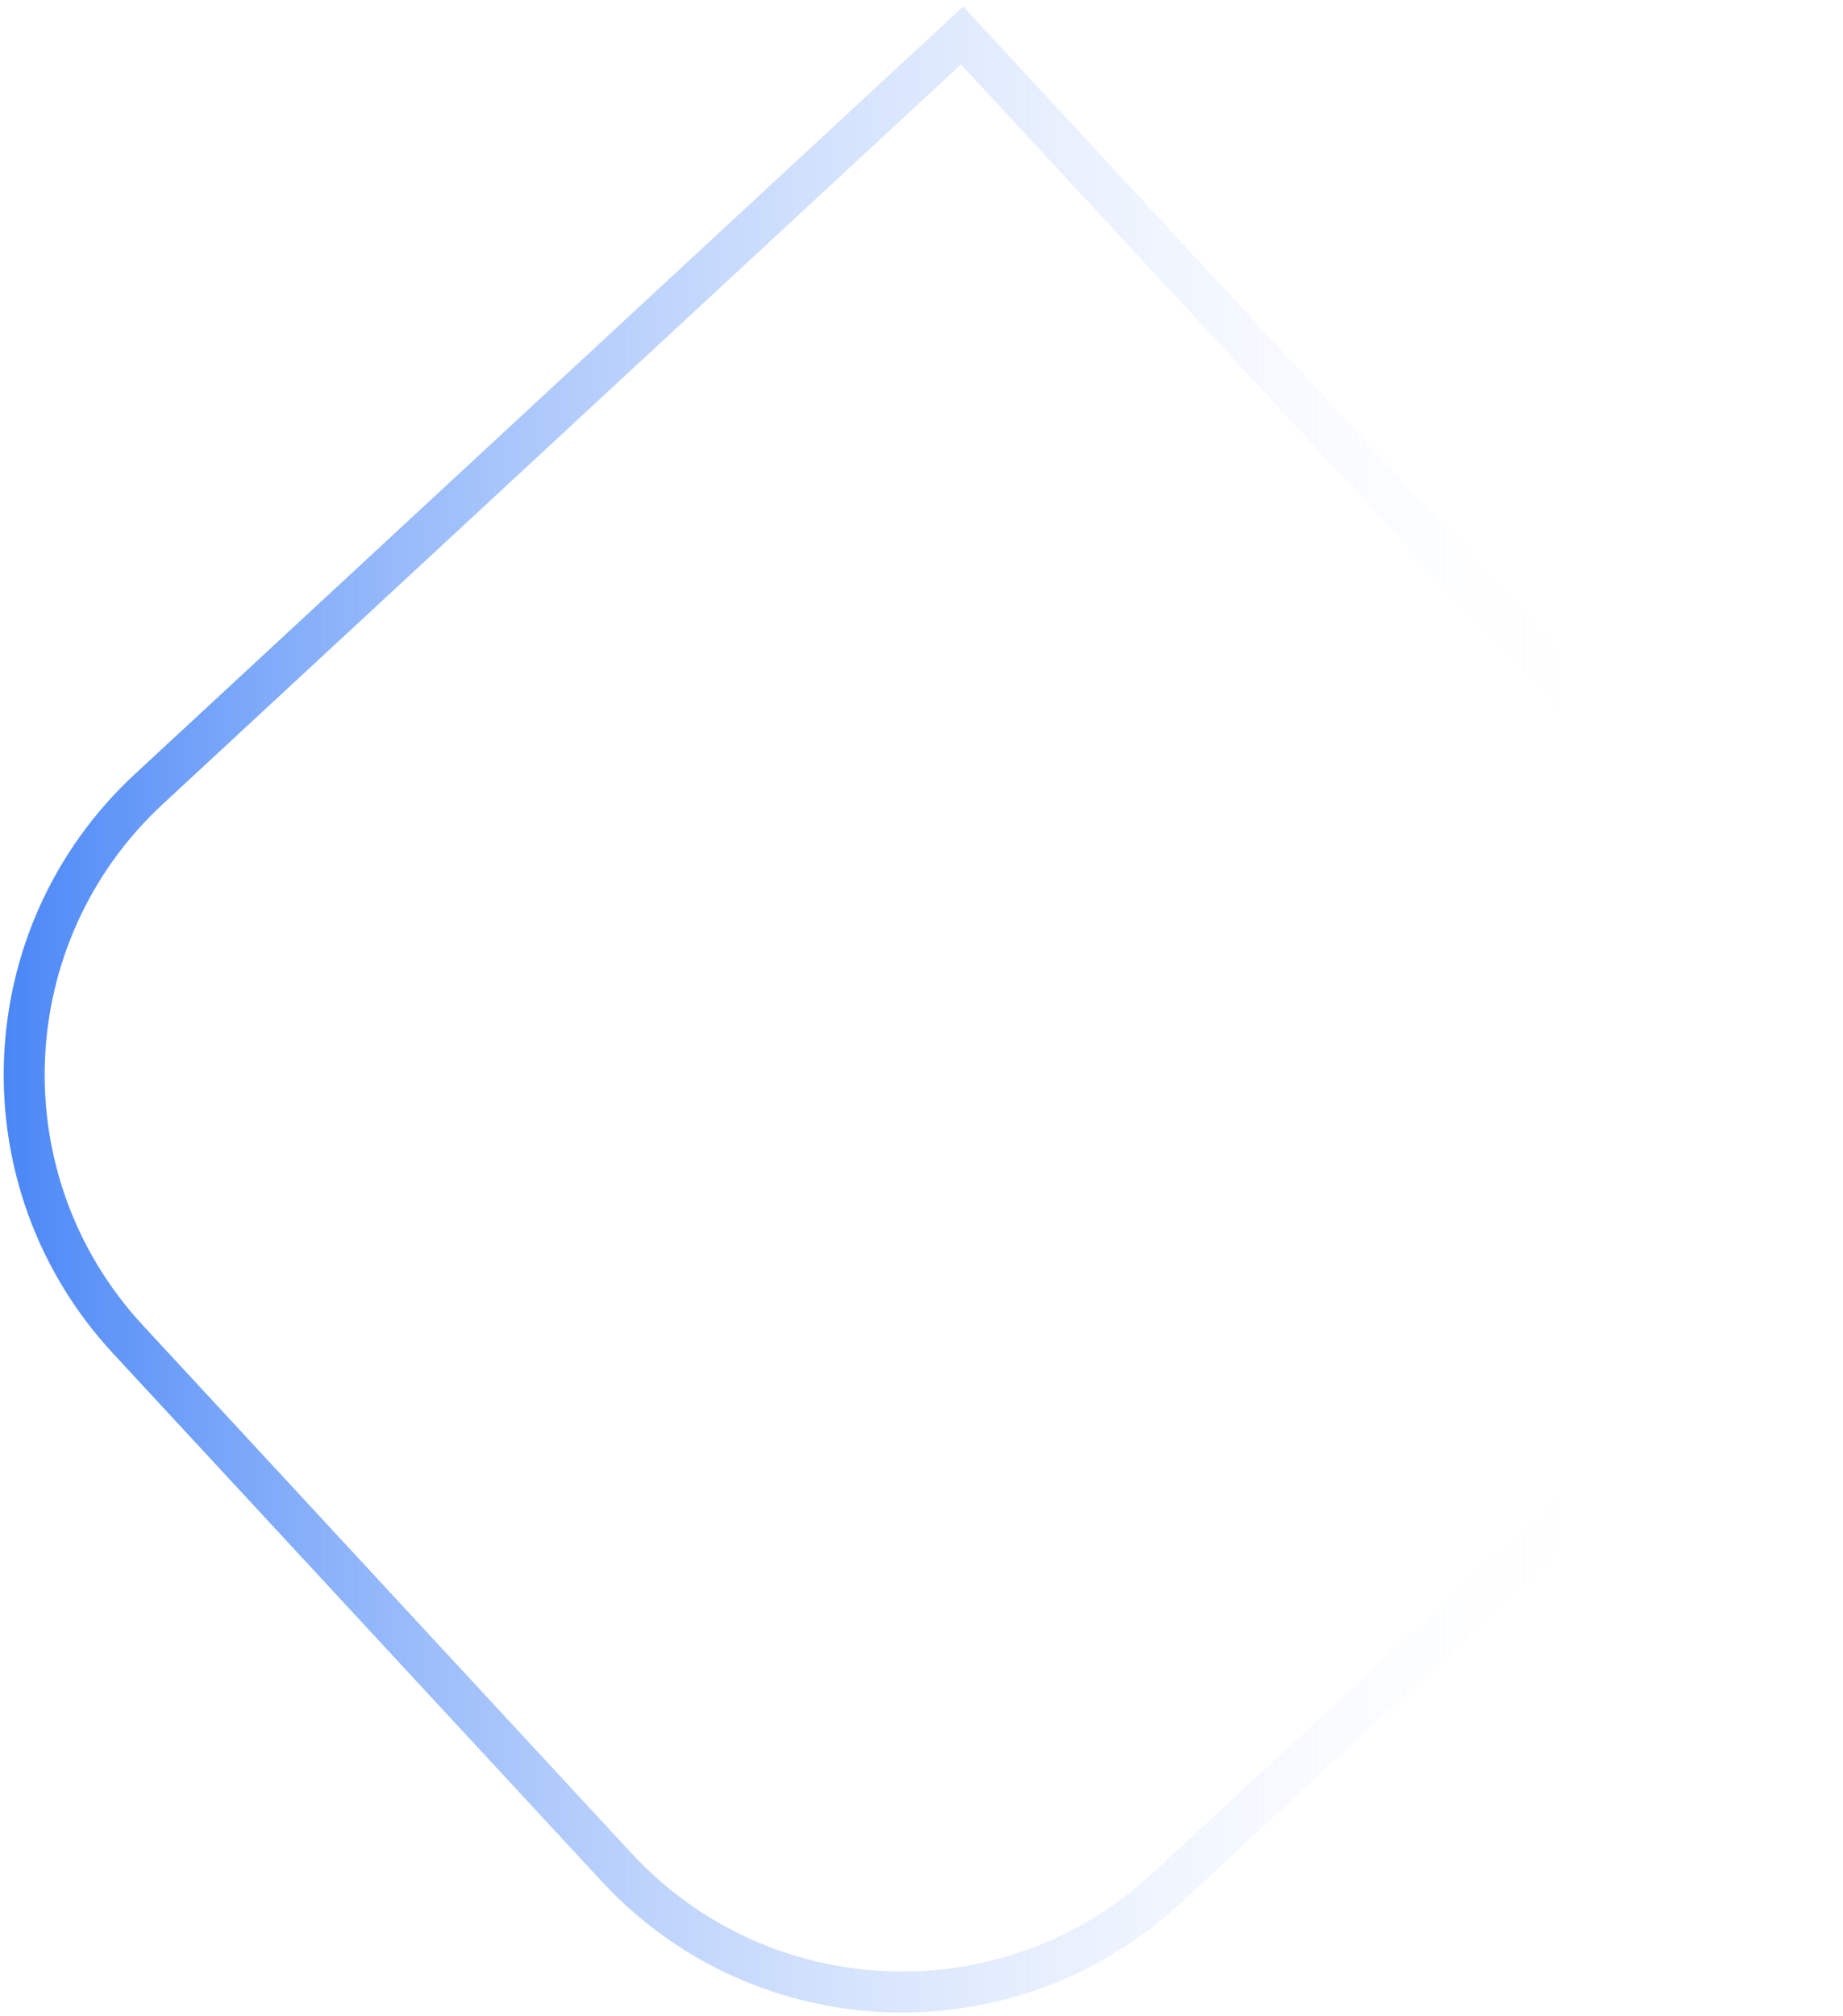 <svg width="225" height="246" viewBox="0 0 225 246" fill="none" xmlns="http://www.w3.org/2000/svg">
<path d="M15.604 163.396C-2.222 144.149 -1.069 114.096 18.178 96.27L117.454 4.328L209.395 103.604C227.221 122.851 226.068 152.904 206.821 170.73L142.395 230.396C123.148 248.221 93.095 247.069 75.27 227.821L15.604 163.396Z" stroke="url(#paint0_linear_27_4373)" stroke-width="5"/>
<defs>
<linearGradient id="paint0_linear_27_4373" x1="-10.001" y1="133" x2="199" y2="133" gradientUnits="userSpaceOnUse">
<stop stop-color="#367AF5"/>
<stop offset="1" stop-color="white" stop-opacity="0"/>
</linearGradient>
</defs>
</svg>
